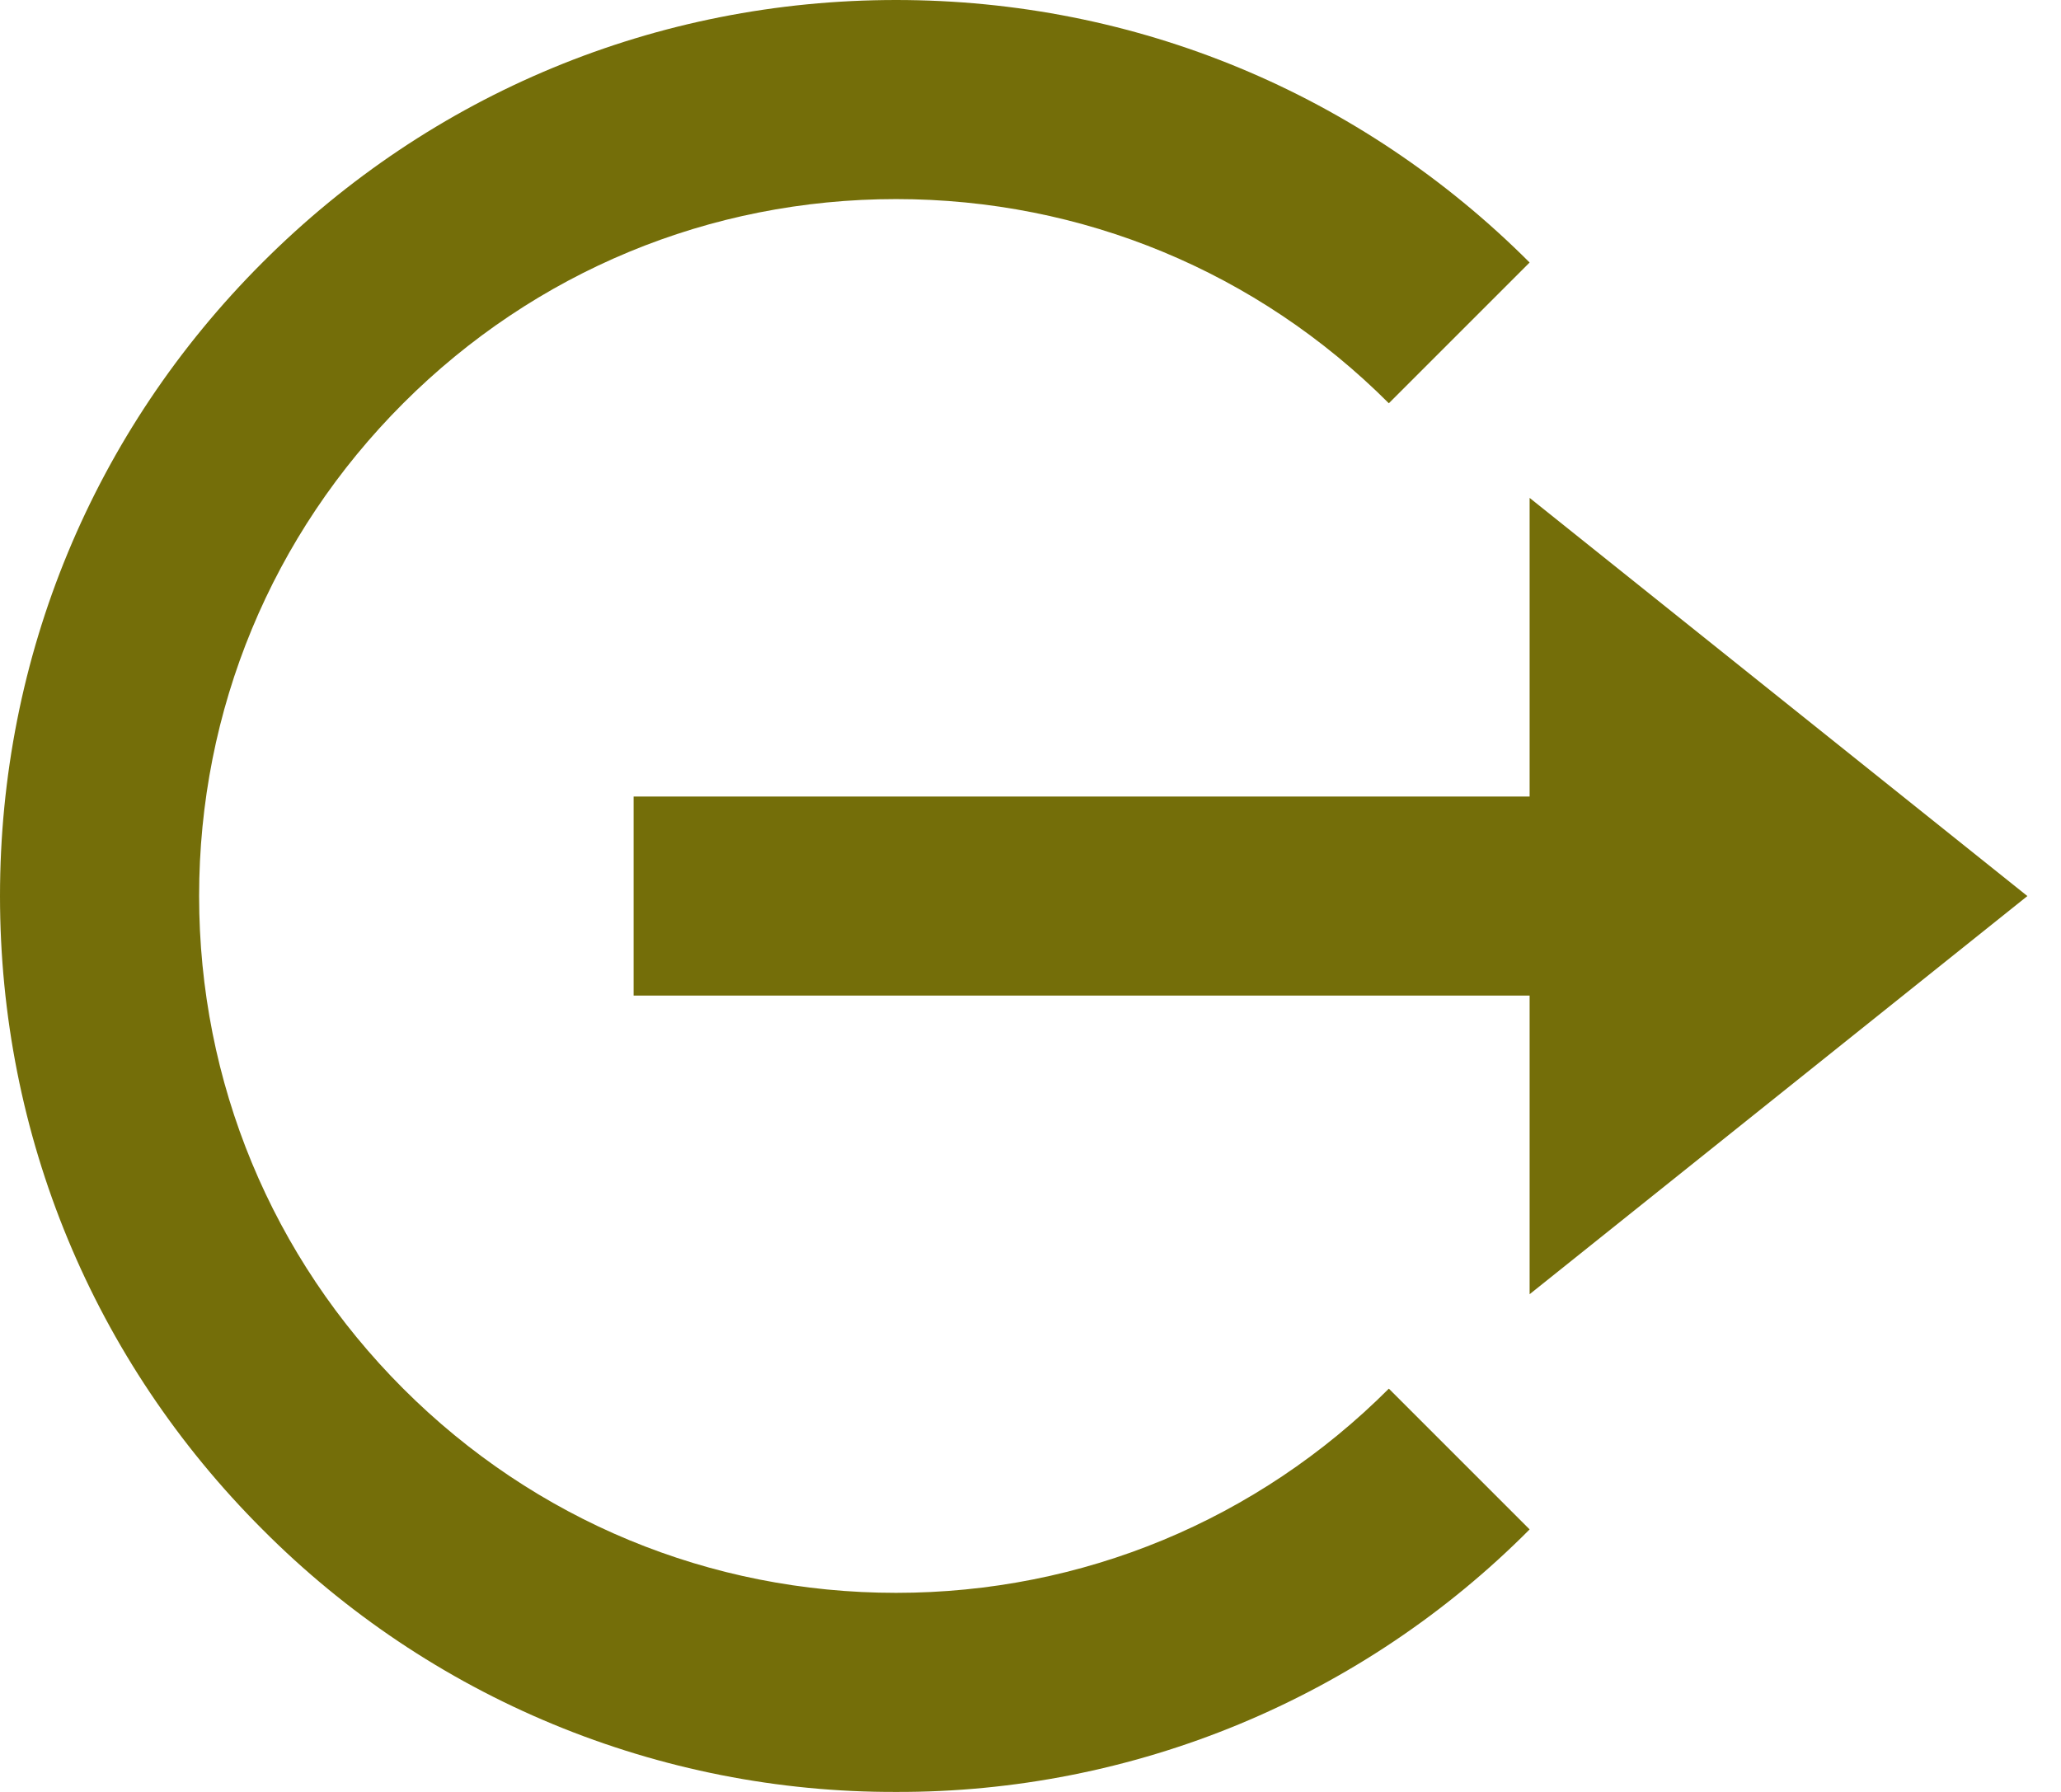 <svg width="23" height="20" viewBox="0 0 23 20" fill="none" xmlns="http://www.w3.org/2000/svg">
<path d="M22.625 10.001L17.07 5.557L17.07 8.89L7.071 8.89L7.071 11.112L17.07 11.112L17.07 14.445L22.625 10.001Z" fill="#746E09"/>
<path d="M10 20C11.313 20.004 12.615 19.747 13.829 19.244C15.042 18.741 16.144 18.002 17.07 17.07L15.499 15.499C14.03 16.968 12.077 17.778 10 17.778C7.922 17.778 5.969 16.968 4.5 15.499C3.032 14.031 2.222 12.078 2.222 10C2.222 7.922 3.032 5.969 4.5 4.501C5.969 3.032 7.922 2.222 10 2.222C12.077 2.222 14.03 3.032 15.499 4.501L17.07 2.93C15.182 1.041 12.672 9.15222e-06 10 8.91864e-06C7.328 8.68505e-06 4.817 1.041 2.929 2.93C1.041 4.817 -0 7.328 -0 10C-0 12.672 1.041 15.183 2.929 17.07C3.856 18.002 4.957 18.741 6.171 19.244C7.385 19.747 8.686 20.004 10 20Z" fill="#746E09"/>
</svg>
